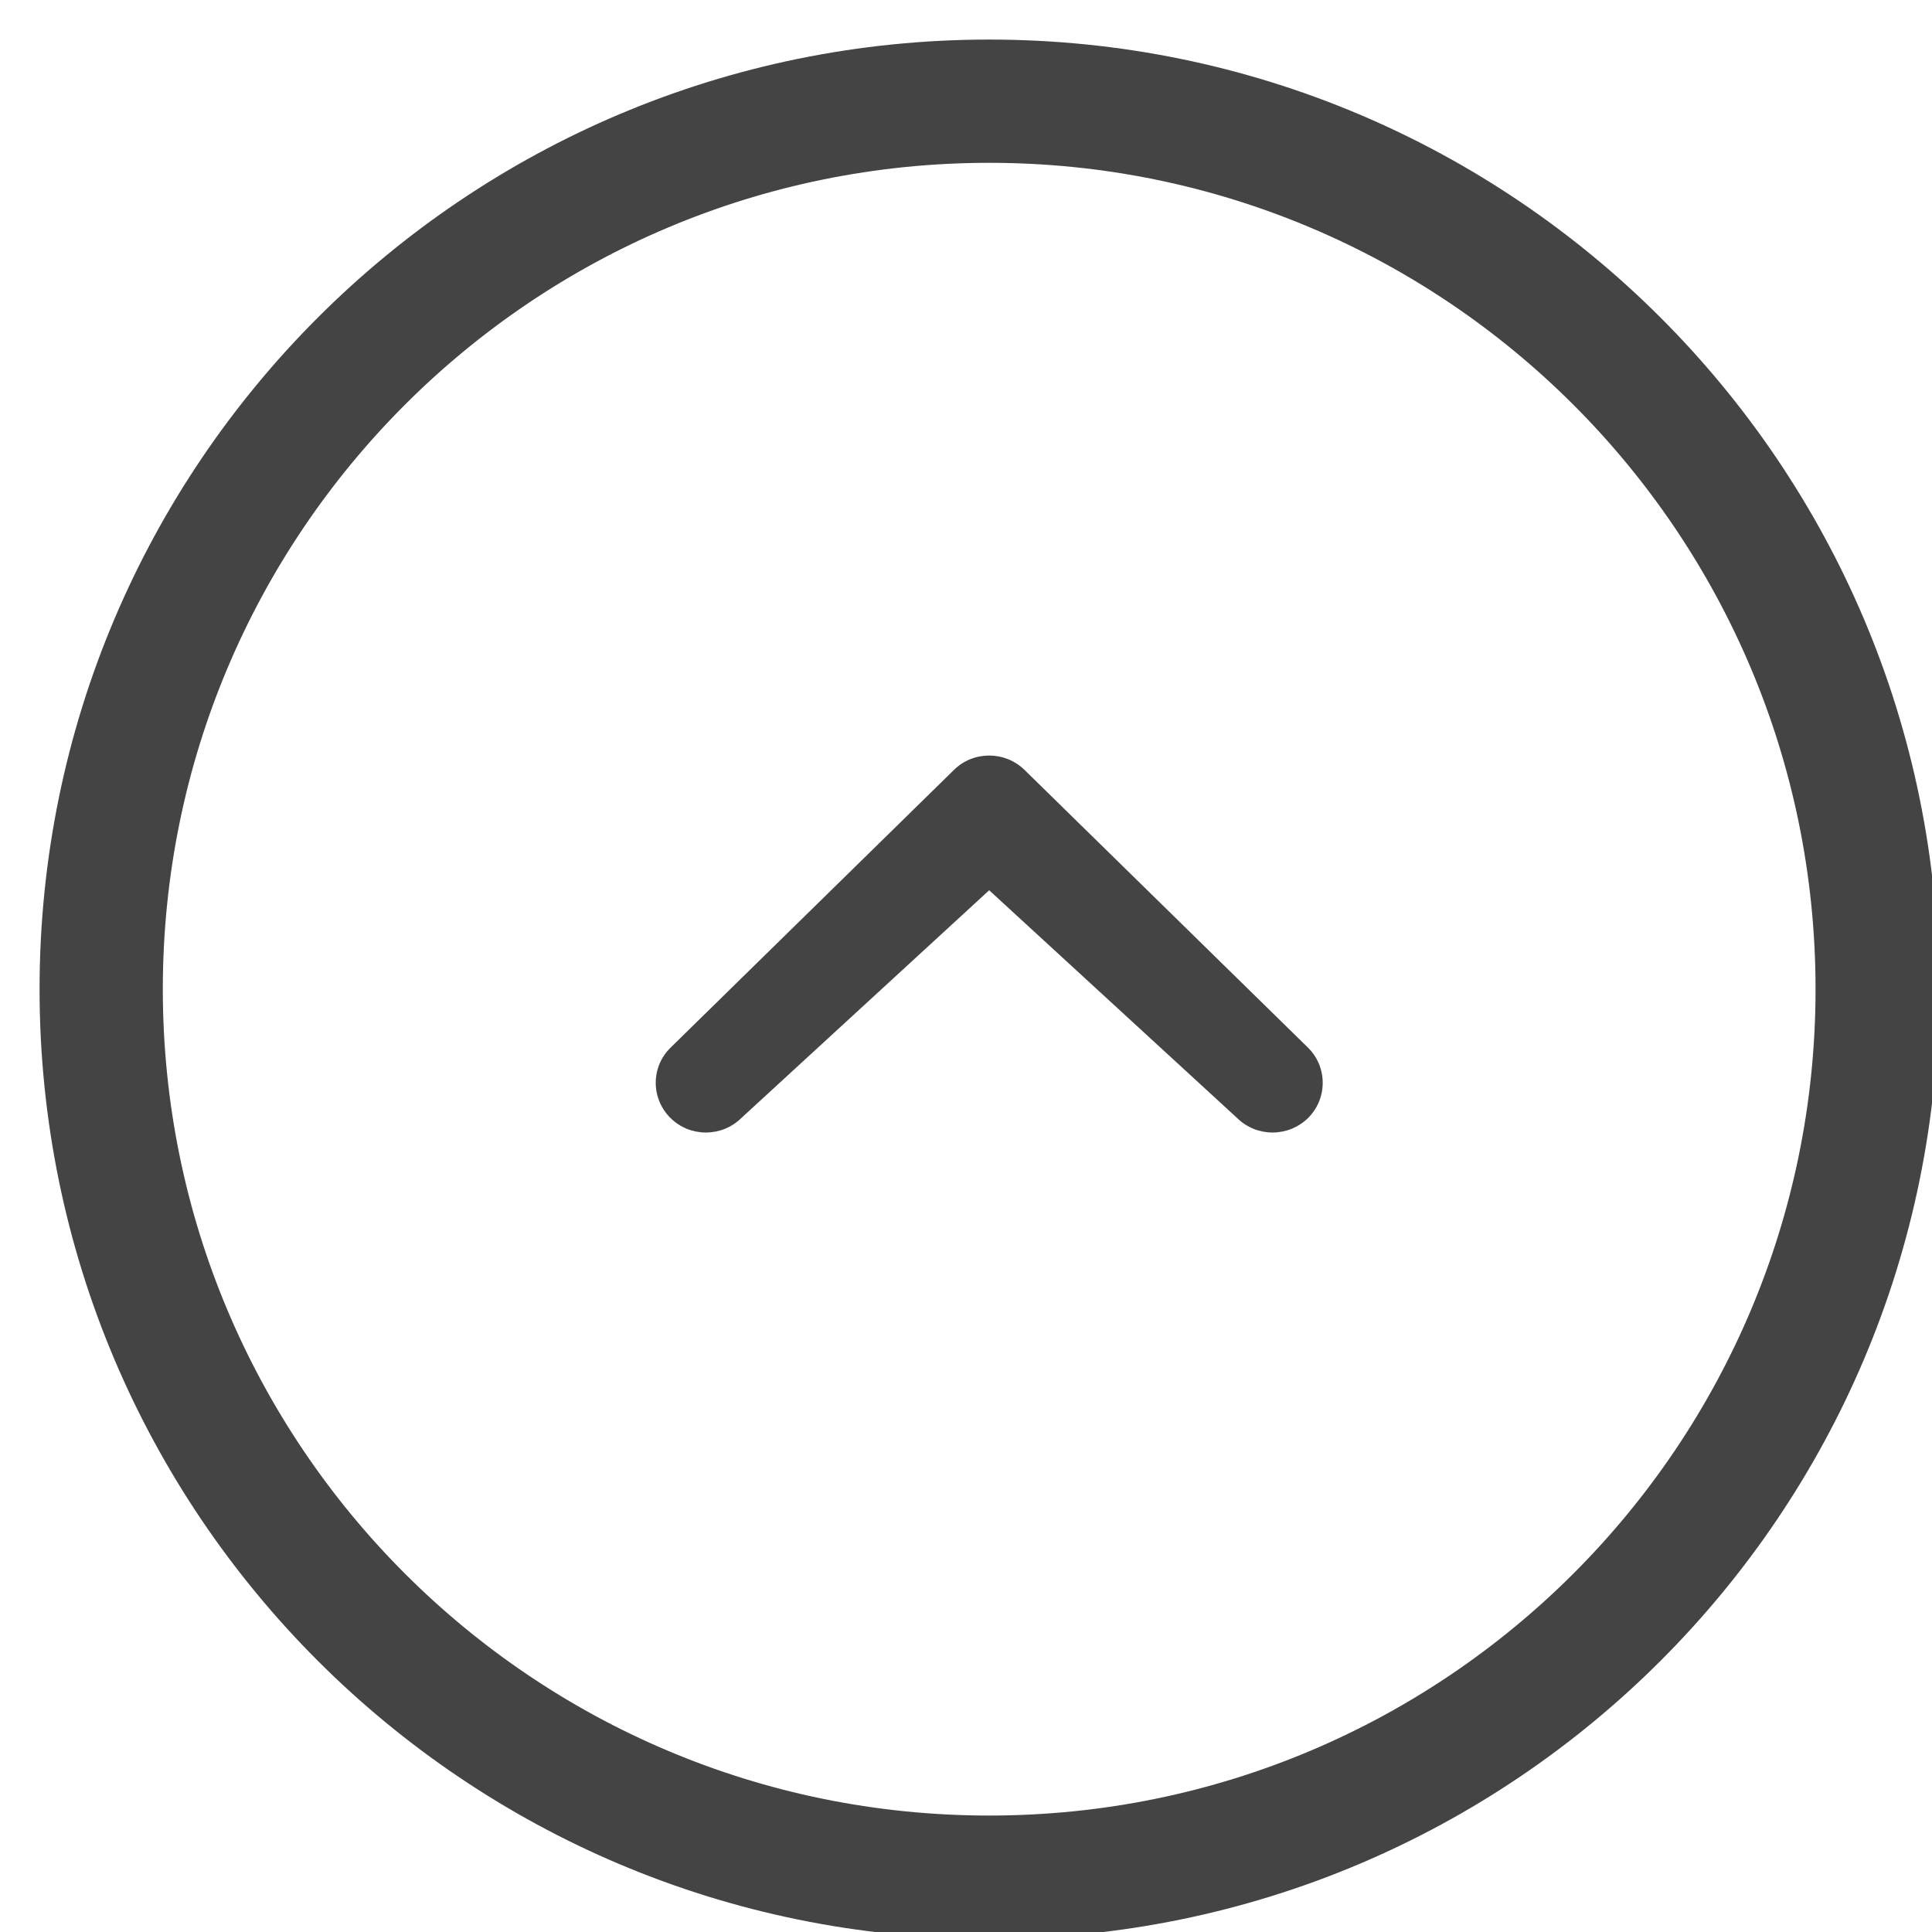 <?xml version="1.0" encoding="utf-8"?><!DOCTYPE svg PUBLIC "-//W3C//DTD SVG 1.1//EN" "http://www.w3.org/Graphics/SVG/1.1/DTD/svg11.dtd"><svg version="1.1" xmlns="http://www.w3.org/2000/svg" xmlns:xlink="http://www.w3.org/1999/xlink" width="20" height="20" viewBox="0 0 20 20" data-tags="chevron-with-circle-up"><g fill="#444" transform="scale(0.02 0.02)"><path d="M530.381 398.592c-10.189-10.035-26.624-10.035-36.71 0l-146.637 143.718c-10.189 9.984-10.138 26.317 0 36.352 10.086 10.035 26.522 10.035 36.71 0l128.256-117.862 128.307 117.862c10.138 10.035 26.522 10.035 36.762 0 10.086-10.035 10.086-26.368 0-36.352l-146.688-143.718zM512 20.48c-271.462 0-491.52 220.058-491.52 491.52 0 271.514 220.058 491.52 491.52 491.52s491.52-220.006 491.52-491.52c0-271.462-220.058-491.52-491.52-491.52zM512 939.725c-236.288 0-427.725-191.488-427.725-427.725s191.437-427.725 427.725-427.725c236.186 0 427.725 191.488 427.725 427.725s-191.539 427.725-427.725 427.725z" /></g></svg>